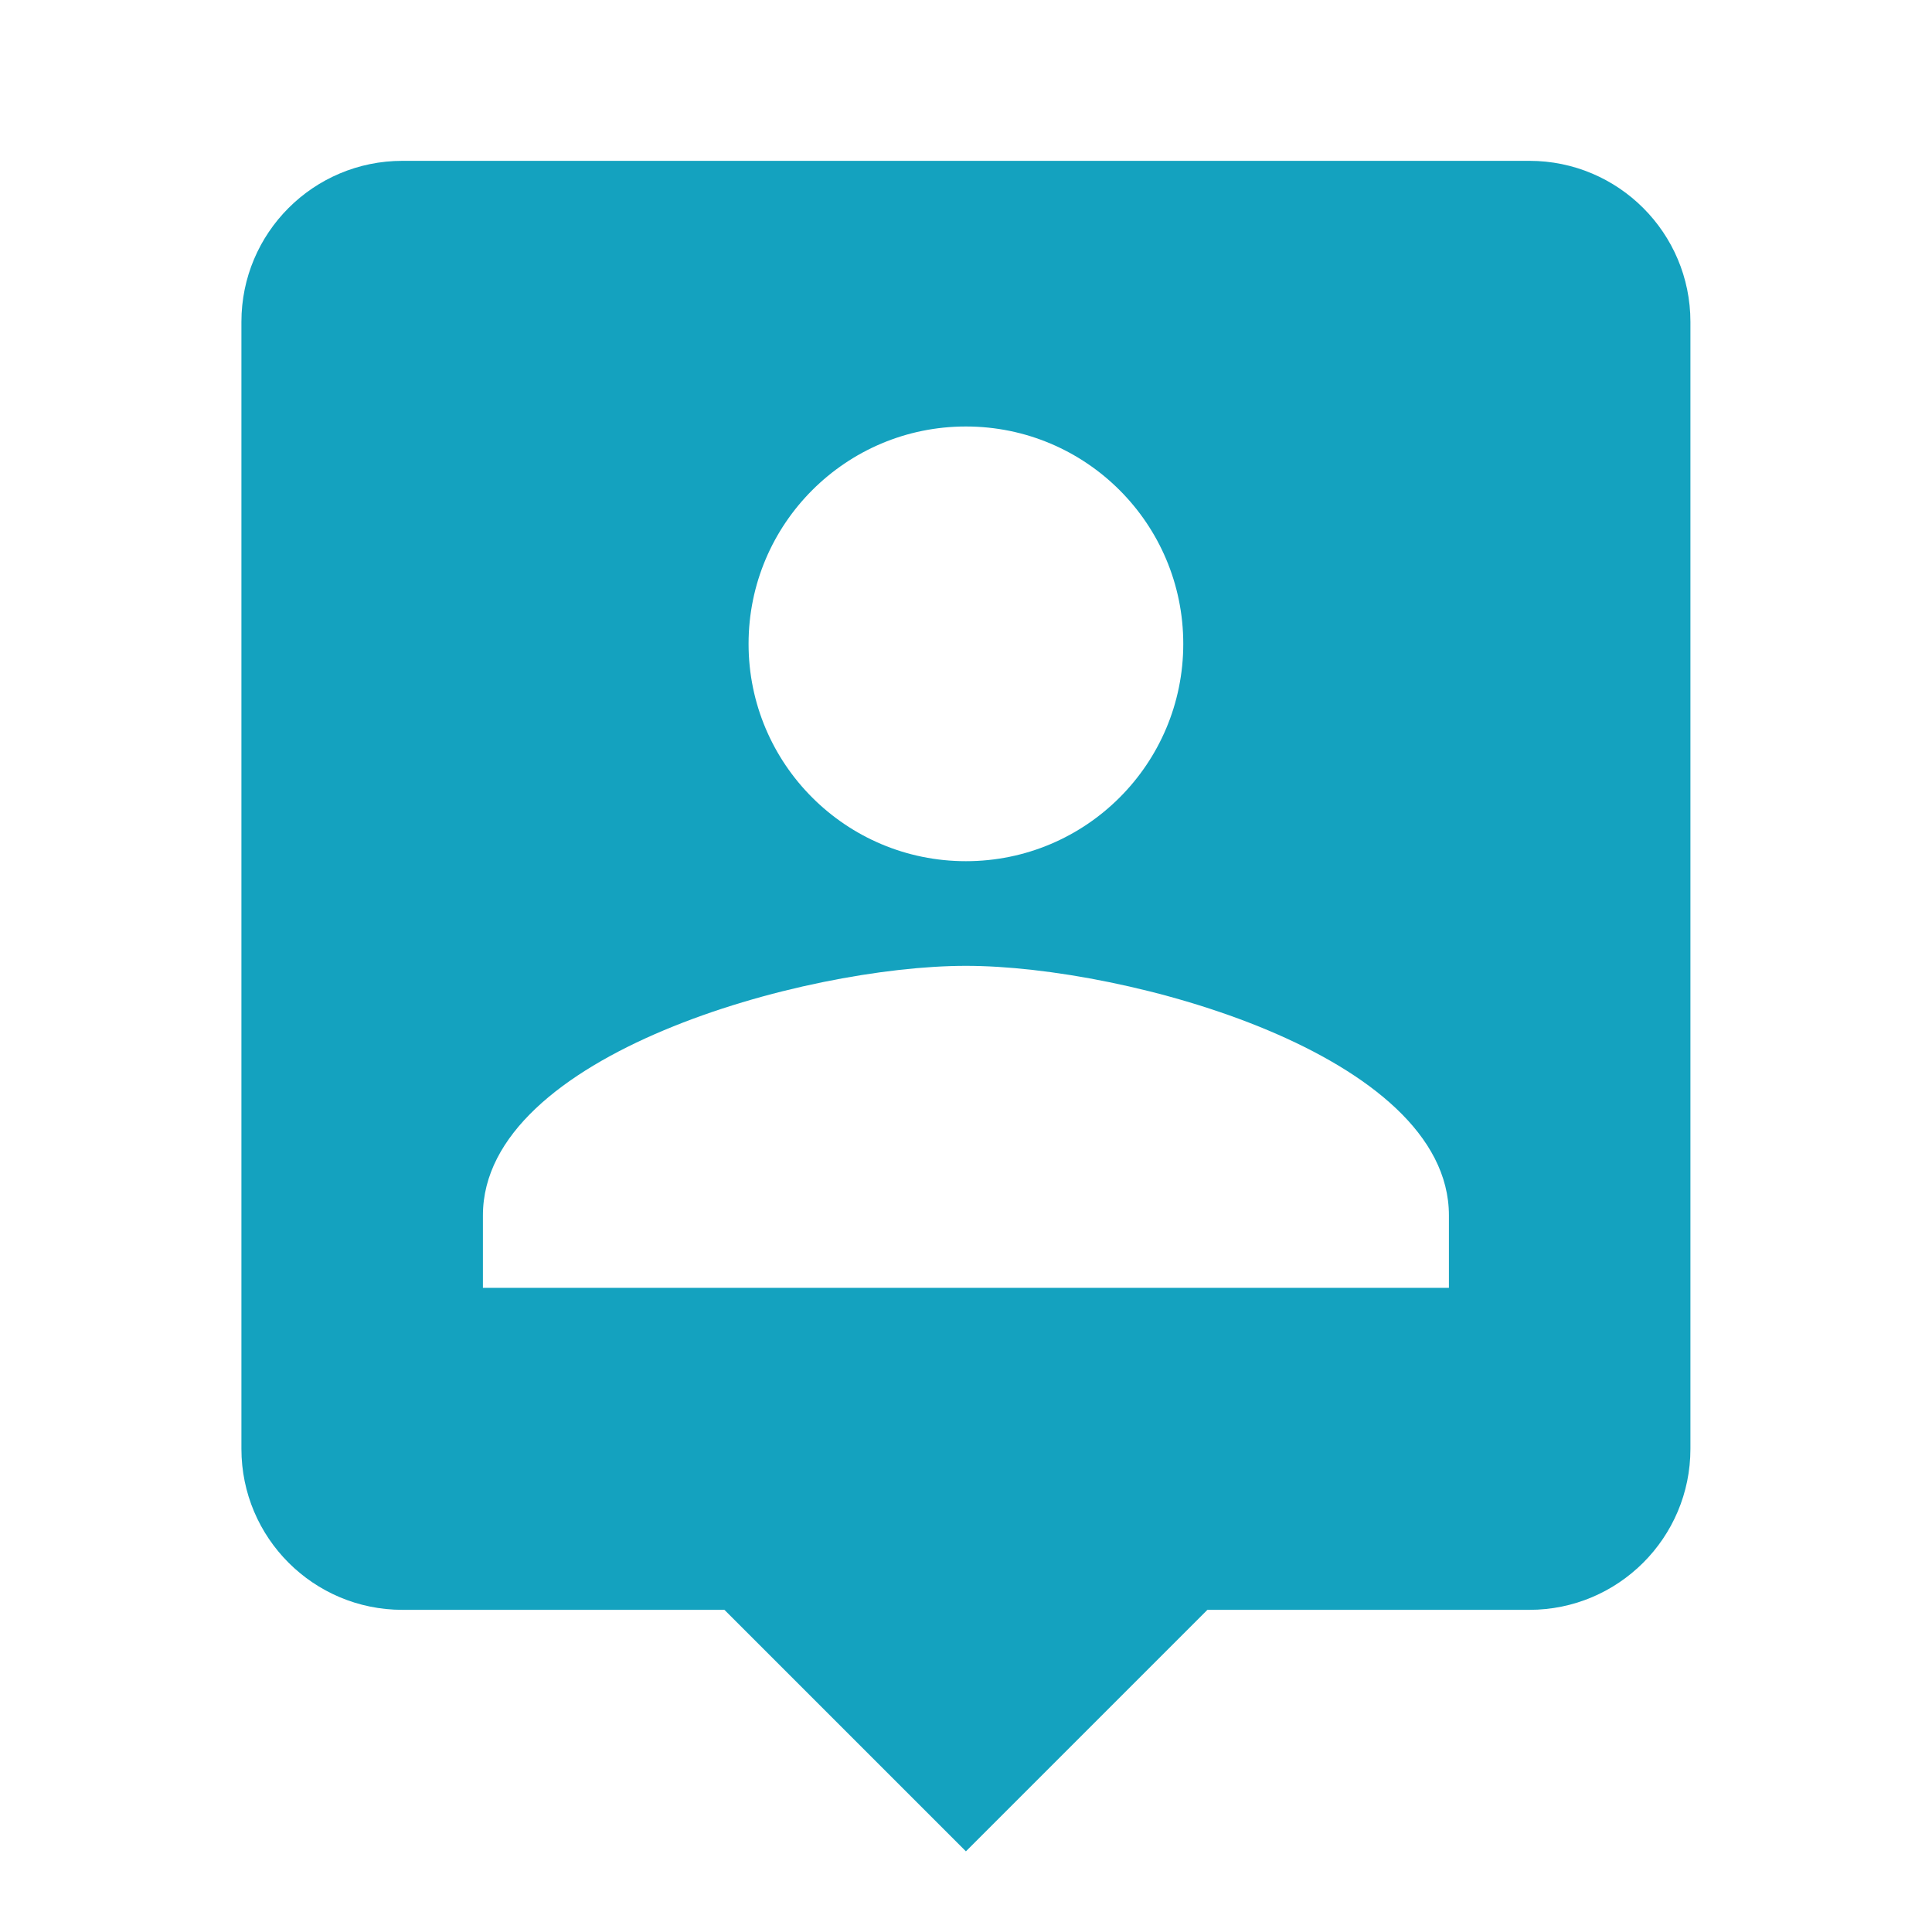 <?xml version="1.0" encoding="utf-8"?>
<!DOCTYPE svg PUBLIC "-//W3C//DTD SVG 1.1//EN" "http://www.w3.org/Graphics/SVG/1.1/DTD/svg11.dtd">
<svg xmlns="http://www.w3.org/2000/svg" xmlns:xlink="http://www.w3.org/1999/xlink" version="1.1" baseProfile="full" width="24" height="24" viewBox="0 0 24.00 24.00" enable-background="new 0 0 24.00 24.00" xml:space="preserve">
	<path fill="#14A2BF" fill-opacity="1" stroke-width="0.2" stroke-linejoin="round" d="M 17.999,15.998L 5.999,15.998L 5.999,15.098C 5.999,13.097 9.998,11.998 11.999,11.998C 13.999,11.998 17.999,13.097 17.999,15.098M 11.999,5.298C 13.49,5.298 14.699,6.507 14.699,7.998C 14.699,9.49 13.49,10.698 11.999,10.698C 10.508,10.698 9.299,9.49 9.299,7.998C 9.299,6.507 10.508,5.298 11.999,5.298 Z M 18.999,1.998L 4.999,1.998C 3.894,1.998 2.999,2.893 2.999,3.998L 2.999,17.998C 2.999,19.103 3.894,19.998 4.999,19.998L 8.999,19.998L 11.999,22.998L 14.999,19.998L 18.999,19.998C 20.102,19.998 20.999,19.103 20.999,17.998L 20.999,3.998C 20.999,2.893 20.102,1.998 18.999,1.998 Z "/>
</svg>
